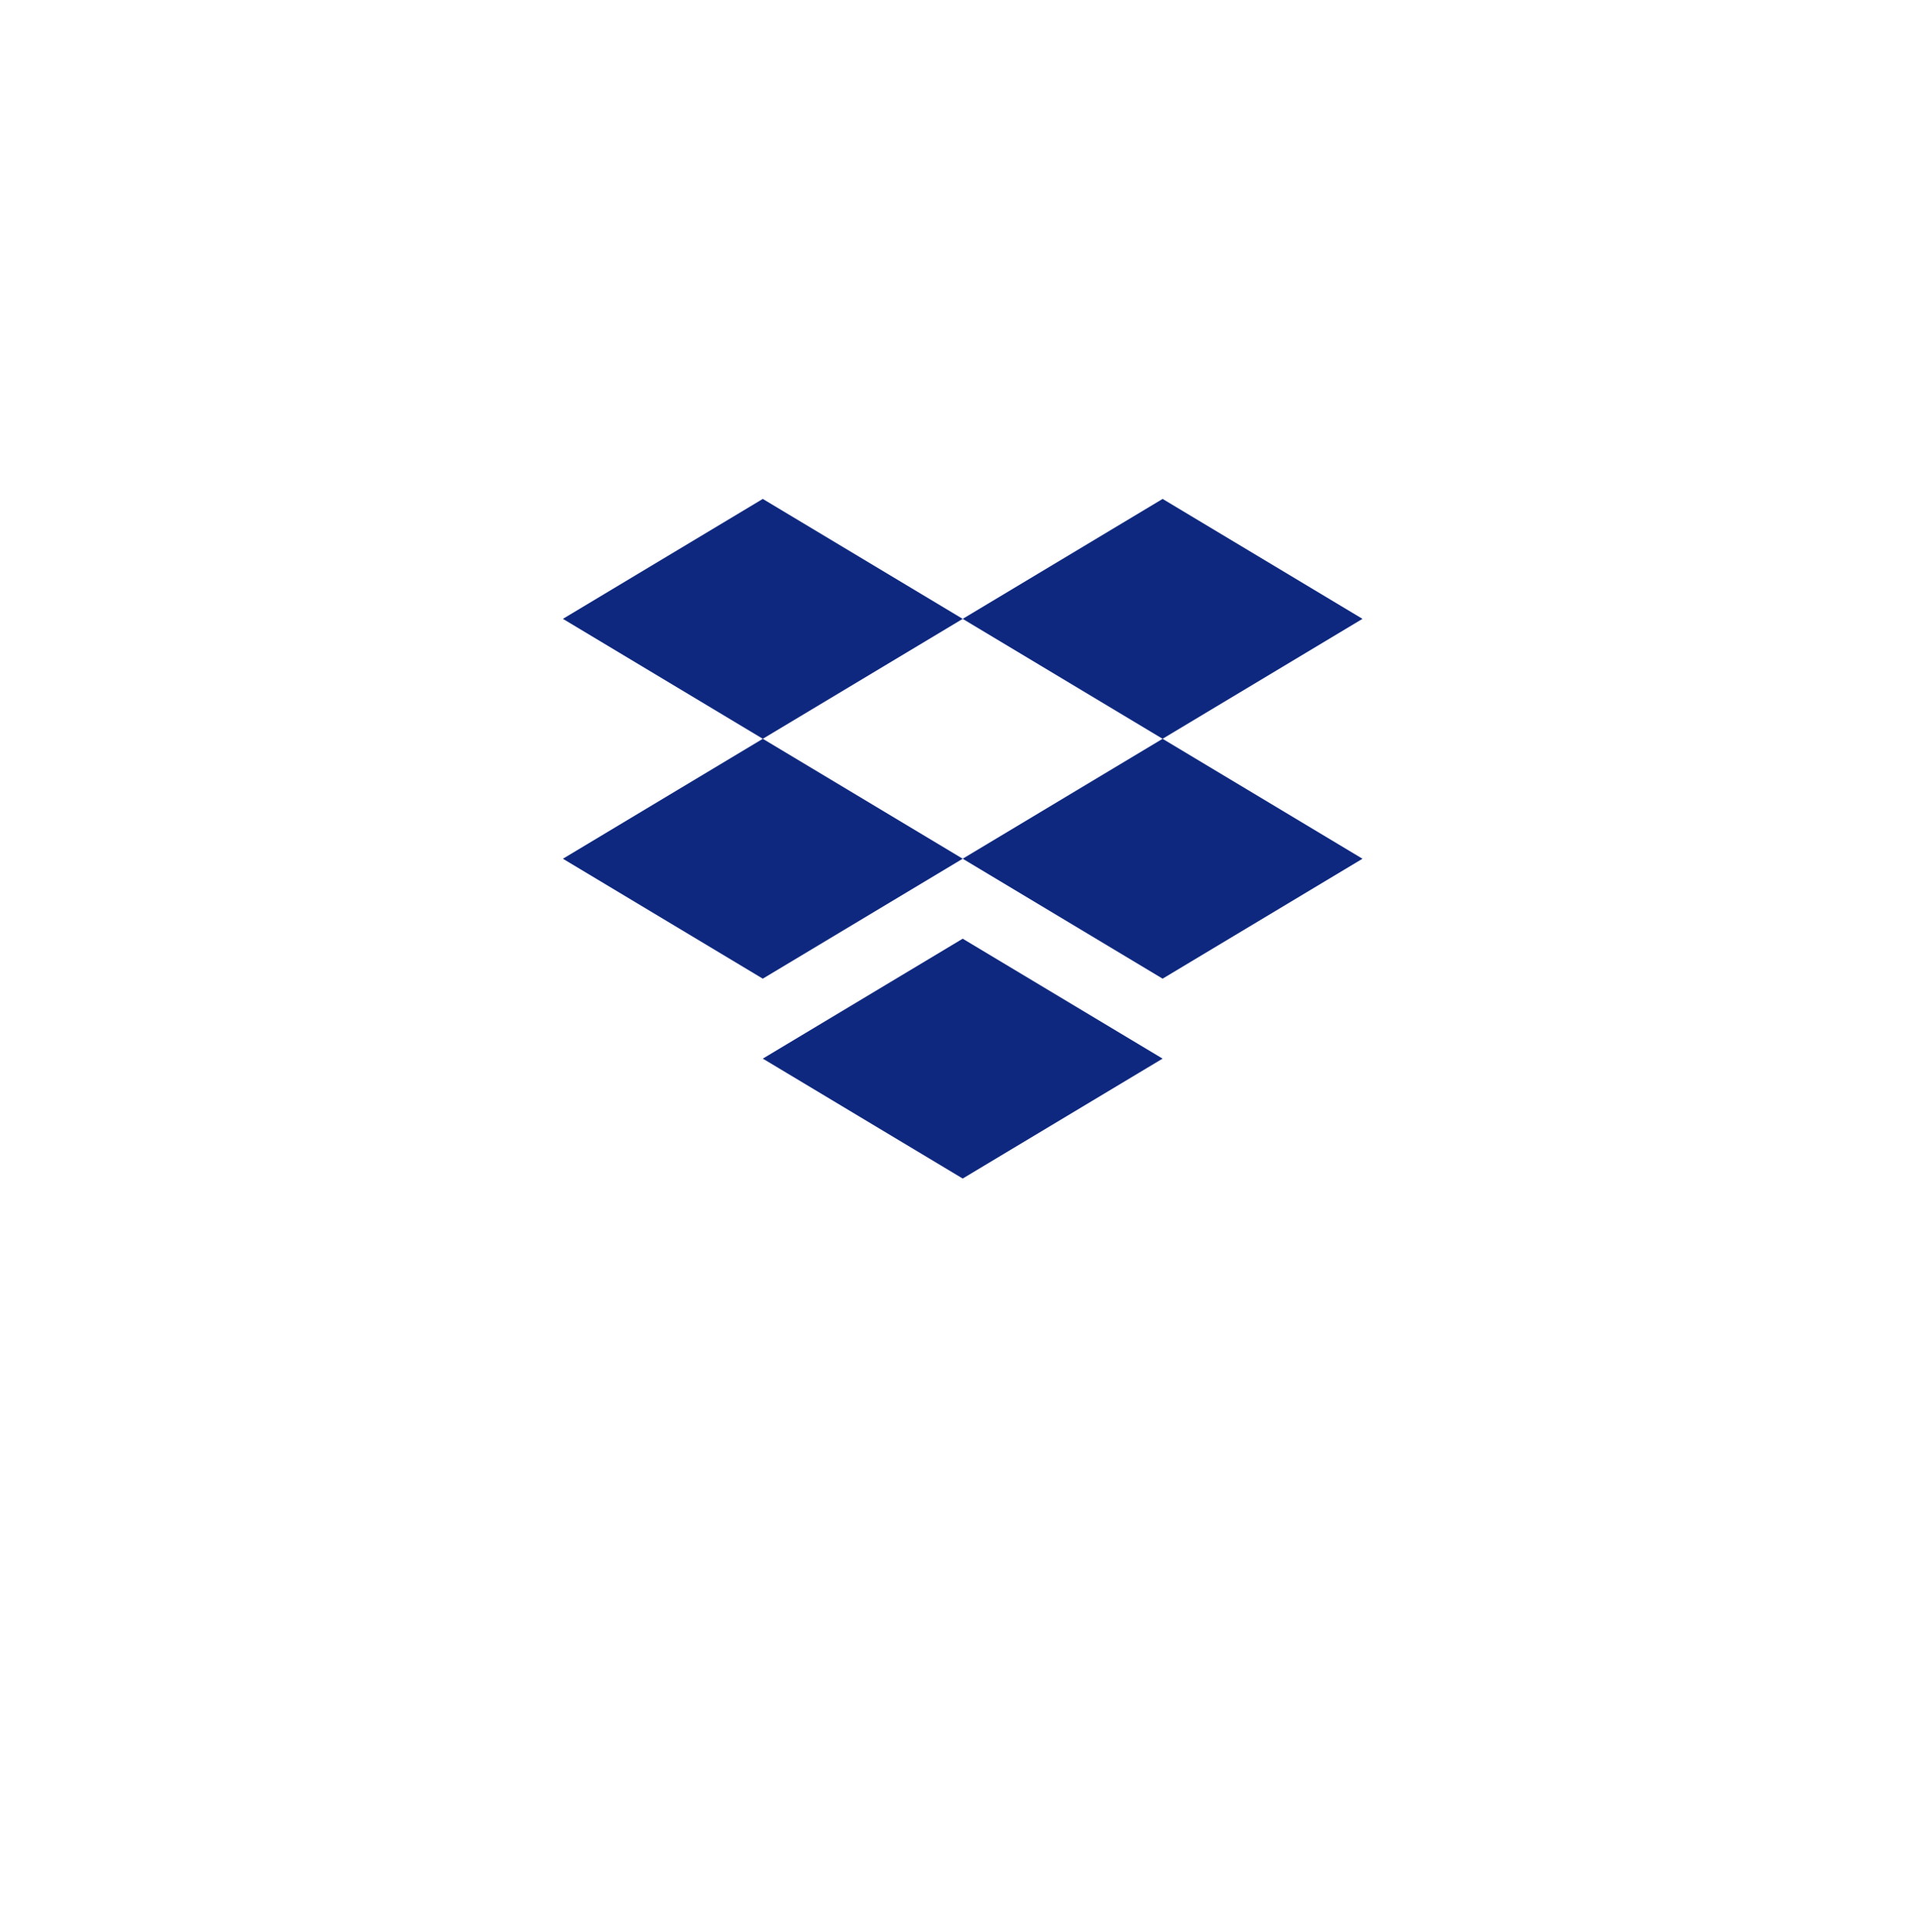 <svg width="150" height="151" viewBox="0 0 150 151" fill="none" xmlns="http://www.w3.org/2000/svg">
<g filter="url(#filter0_d)">
<path d="M31.25 50.361C31.25 39.471 31.25 34.026 33.369 29.867C35.233 26.208 38.208 23.233 41.867 21.369C46.026 19.25 51.471 19.25 62.361 19.25H87.639C98.529 19.25 103.974 19.25 108.133 21.369C111.792 23.233 114.766 26.208 116.631 29.867C118.75 34.026 118.75 39.471 118.75 50.361V75.639C118.75 86.529 118.75 91.974 116.631 96.133C114.766 99.792 111.792 102.766 108.133 104.631C103.974 106.75 98.529 106.75 87.639 106.75H62.361C51.471 106.75 46.026 106.75 41.867 104.631C38.208 102.766 35.233 99.792 33.369 96.133C31.25 91.974 31.25 86.529 31.25 75.639V50.361Z" fill="white"/>
</g>
<path fill-rule="evenodd" clip-rule="evenodd" d="M59.625 39L44 48.375L59.625 57.75L44 67.125L59.625 76.5L75.25 67.125L90.875 76.5L106.5 67.125L90.875 57.75L106.5 48.375L90.875 39L75.25 48.375L59.625 39ZM75.25 48.375L90.875 57.75L75.25 67.125L59.625 57.75L75.25 48.375Z" fill="#0F287F"/>
<path d="M59.625 82.75L75.25 73.375L90.875 82.75L75.25 92.125L59.625 82.75Z" fill="#0F287F"/>
<defs>
<filter id="filter0_d" x="-1.90735e-06" y="0.5" width="150" height="150" filterUnits="userSpaceOnUse" color-interpolation-filters="sRGB">
<feFlood flood-opacity="0" result="BackgroundImageFix"/>
<feColorMatrix in="SourceAlpha" type="matrix" values="0 0 0 0 0 0 0 0 0 0 0 0 0 0 0 0 0 0 127 0"/>
<feOffset dy="12.5"/>
<feGaussianBlur stdDeviation="15.625"/>
<feColorMatrix type="matrix" values="0 0 0 0 0.118 0 0 0 0 0.122 0 0 0 0 0.141 0 0 0 0.05 0"/>
<feBlend mode="normal" in2="BackgroundImageFix" result="effect1_dropShadow"/>
<feBlend mode="normal" in="SourceGraphic" in2="effect1_dropShadow" result="shape"/>
</filter>
</defs>
</svg>
